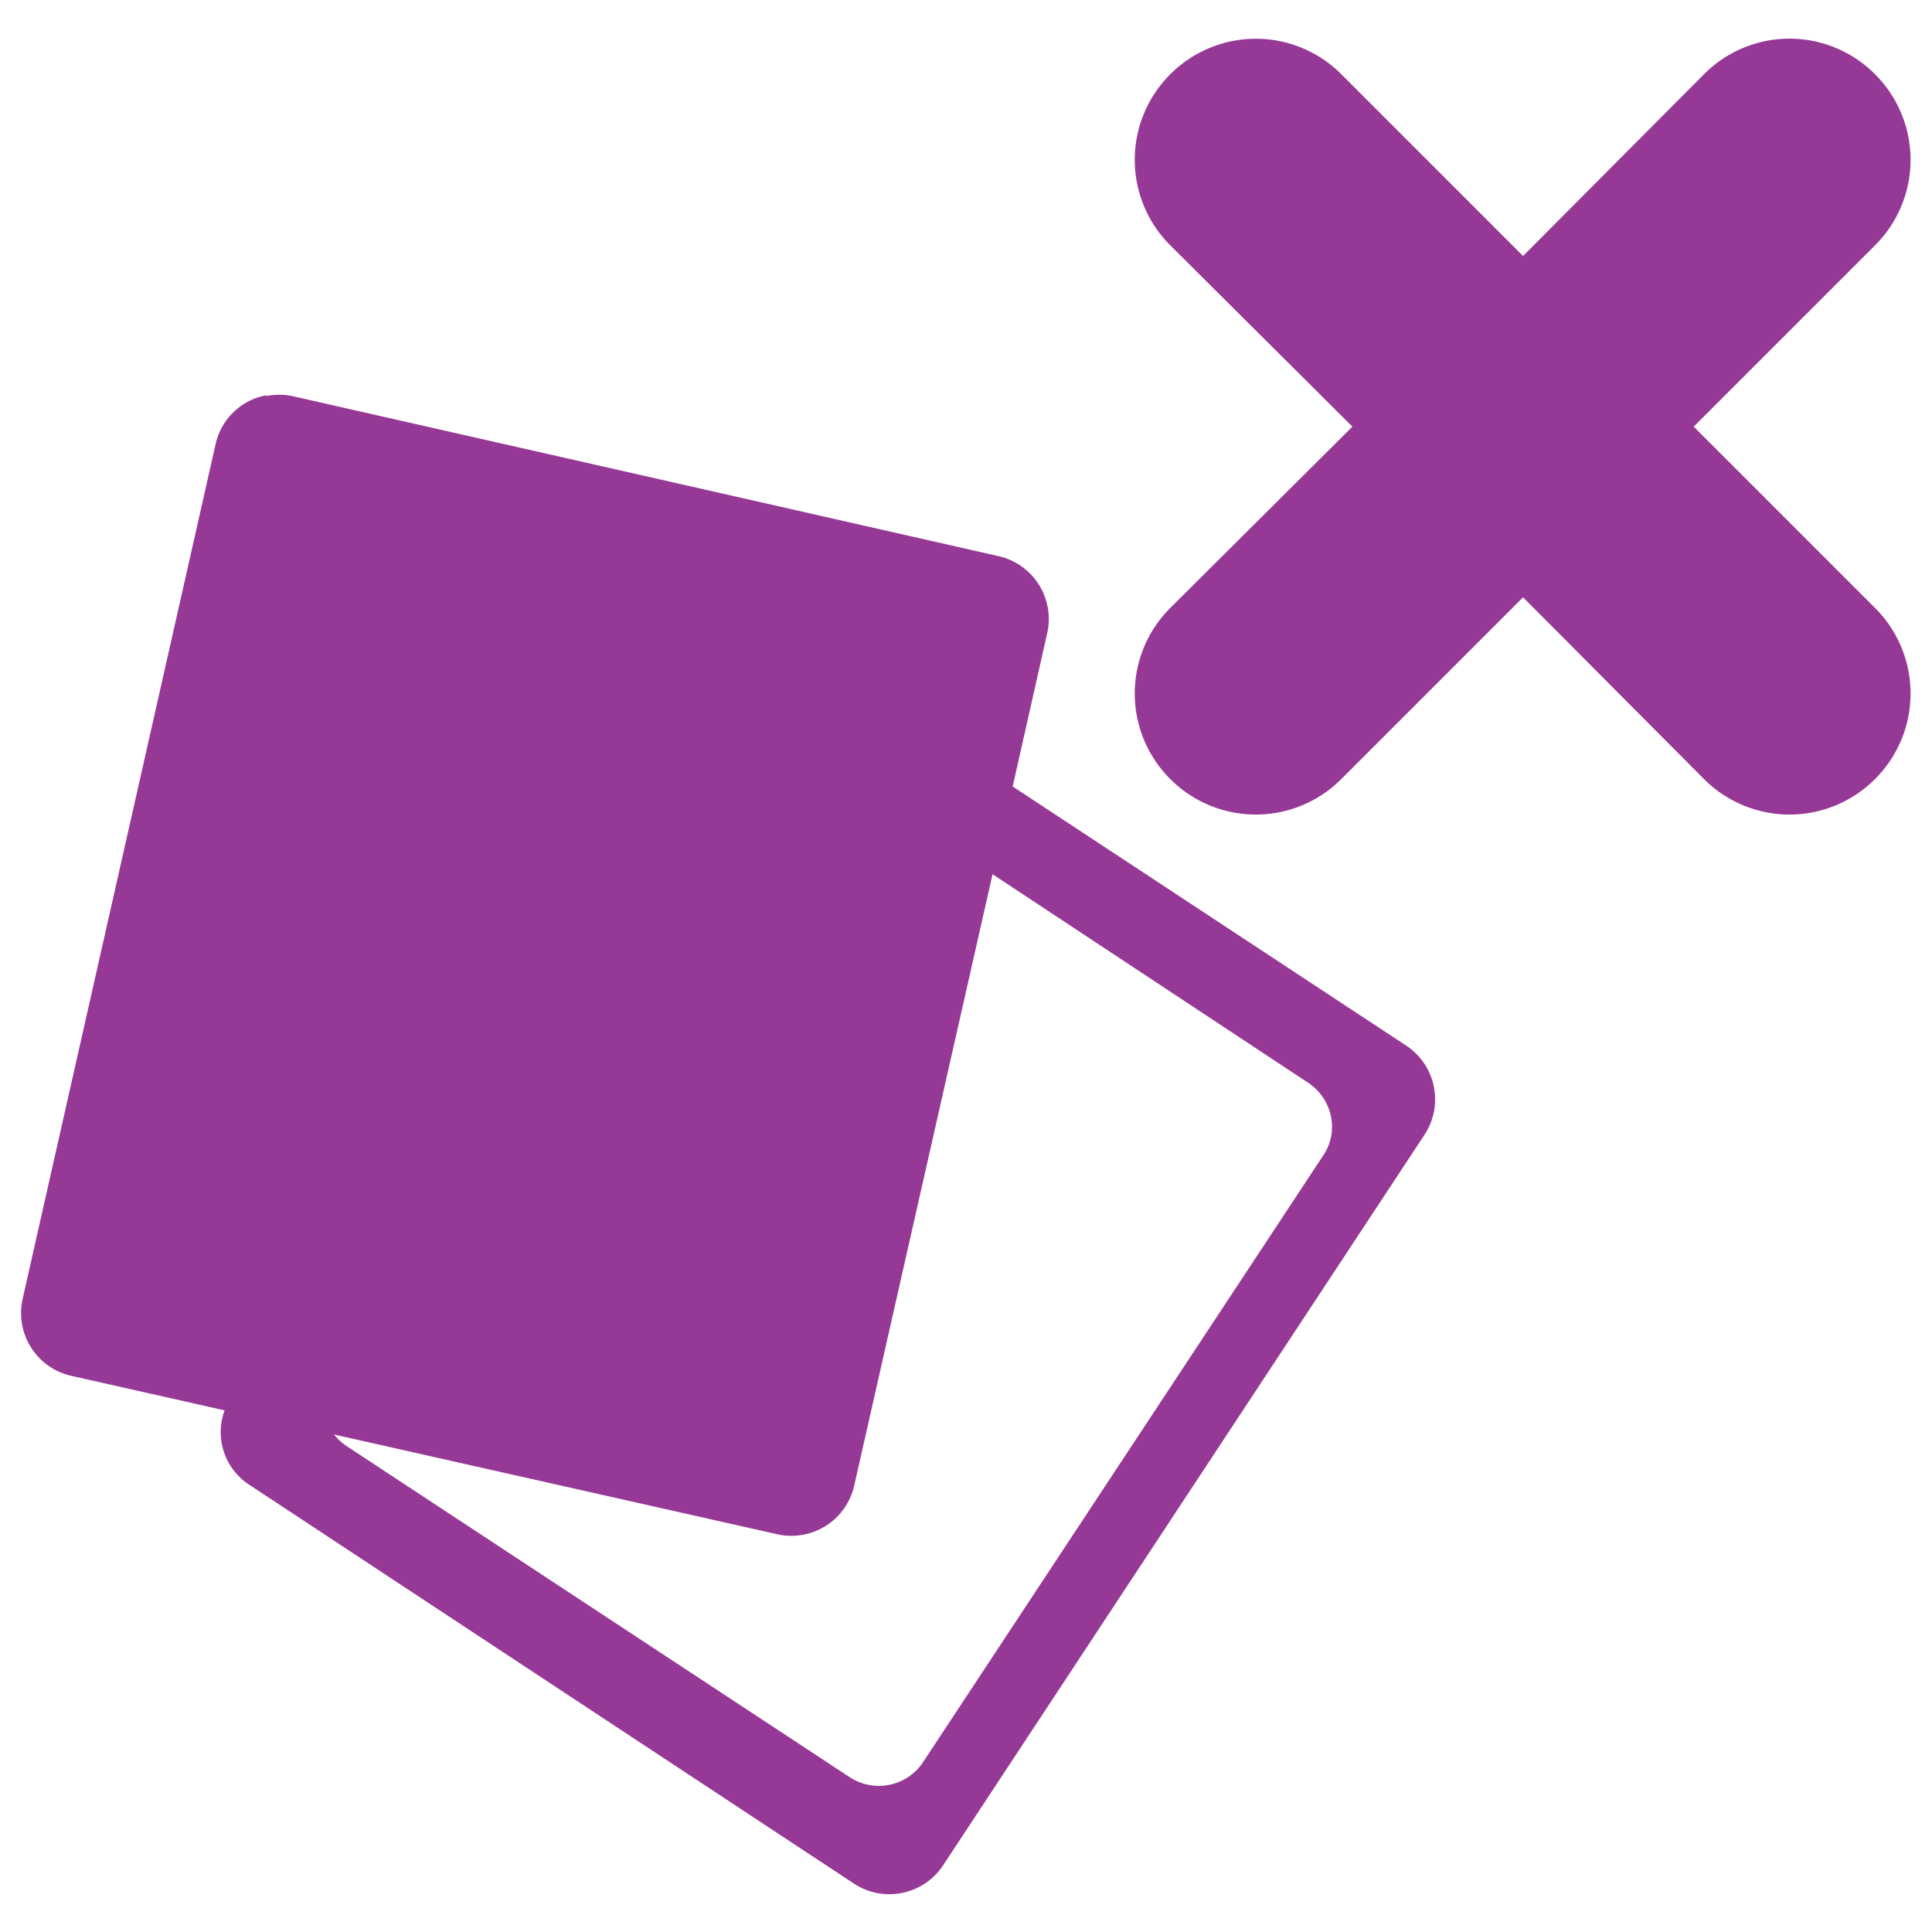 <?xml version="1.0" encoding="UTF-8" standalone="no"?>
<svg
   xmlns:dc="http://purl.org/dc/elements/1.1/"
   xmlns:cc="http://creativecommons.org/ns#"
   xmlns:rdf="http://www.w3.org/1999/02/22-rdf-syntax-ns#"
   xmlns:svg="http://www.w3.org/2000/svg"
   xmlns="http://www.w3.org/2000/svg"
   xmlns:sodipodi="http://sodipodi.sourceforge.net/DTD/sodipodi-0.dtd"
   xmlns:inkscape="http://www.inkscape.org/namespaces/inkscape"
   viewBox="0 0 24 24"
   version="1.1"
   id="svg4"
   sodipodi:docname="geany-close-all.svg"
   inkscape:version="0.92.4 (5da689c313, 2019-01-14)">
  <defs
     id="defs8" />
  <sodipodi:namedview
     pagecolor="#ffffff"
     bordercolor="#666666"
     borderopacity="1"
     objecttolerance="10"
     gridtolerance="10"
     guidetolerance="10"
     inkscape:pageopacity="0"
     inkscape:pageshadow="2"
     inkscape:window-width="1078"
     inkscape:window-height="480"
     id="namedview6"
     showgrid="false"
     inkscape:zoom="9.8333333"
     inkscape:cx="-0.81355932"
     inkscape:cy="12"
     inkscape:window-x="0"
     inkscape:window-y="28"
     inkscape:window-maximized="0"
     inkscape:current-layer="svg4" />
  <path
     d="M 22.23,0.48 A 1.5,1.5 0 0 0 21.17,0.92 L 18.92,3.18 16.66,0.92 a 1.5,1.5 0 0 0 -2.12,0 1.5,1.5 0 0 0 0,2.13 L 16.8,5.3 14.54,7.55 a 1.5,1.5 0 0 0 0,2.13 1.5,1.5 0 0 0 2.12,0 l 2.26,-2.26 2.25,2.26 a 1.5,1.5 0 0 0 2.12,0 1.5,1.5 0 0 0 0,-2.13 L 21.04,5.3 23.29,3.05 a 1.5,1.5 0 0 0 0,-2.13 1.5,1.5 0 0 0 -1.06,-0.44 z M 3.31,4.91 a 0.79,0.79 0 0 0 -0.63,0.6 l -2.4,10.63 a 0.8,0.8 0 0 0 0.6,0.95 l 1.91,0.43 a 0.78,0.78 0 0 0 0.3,0.92 l 7.52,4.96 a 0.8,0.8 0 0 0 1.1,-0.22 l 5.99,-9.09 a 0.8,0.8 0 0 0 -0.23,-1.1 L 12.58,9.77 13.01,7.86 A 0.8,0.8 0 0 0 12.41,6.91 L 3.63,4.92 a 0.8,0.8 0 0 0 -0.32,0 z m 9.02,5.95 3.92,2.59 c 0.3,0.2 0.39,0.6 0.19,0.9 l -4.98,7.55 a 0.66,0.66 0 0 1 -0.9,0.18 L 4.3,17.96 A 0.65,0.65 0 0 1 4.15,17.82 l 5.51,1.24 a 0.8,0.8 0 0 0 0.95,-0.6 z"
     id="path2"
     inkscape:connector-curvature="0"
     style="fill:#963996" />
</svg>
